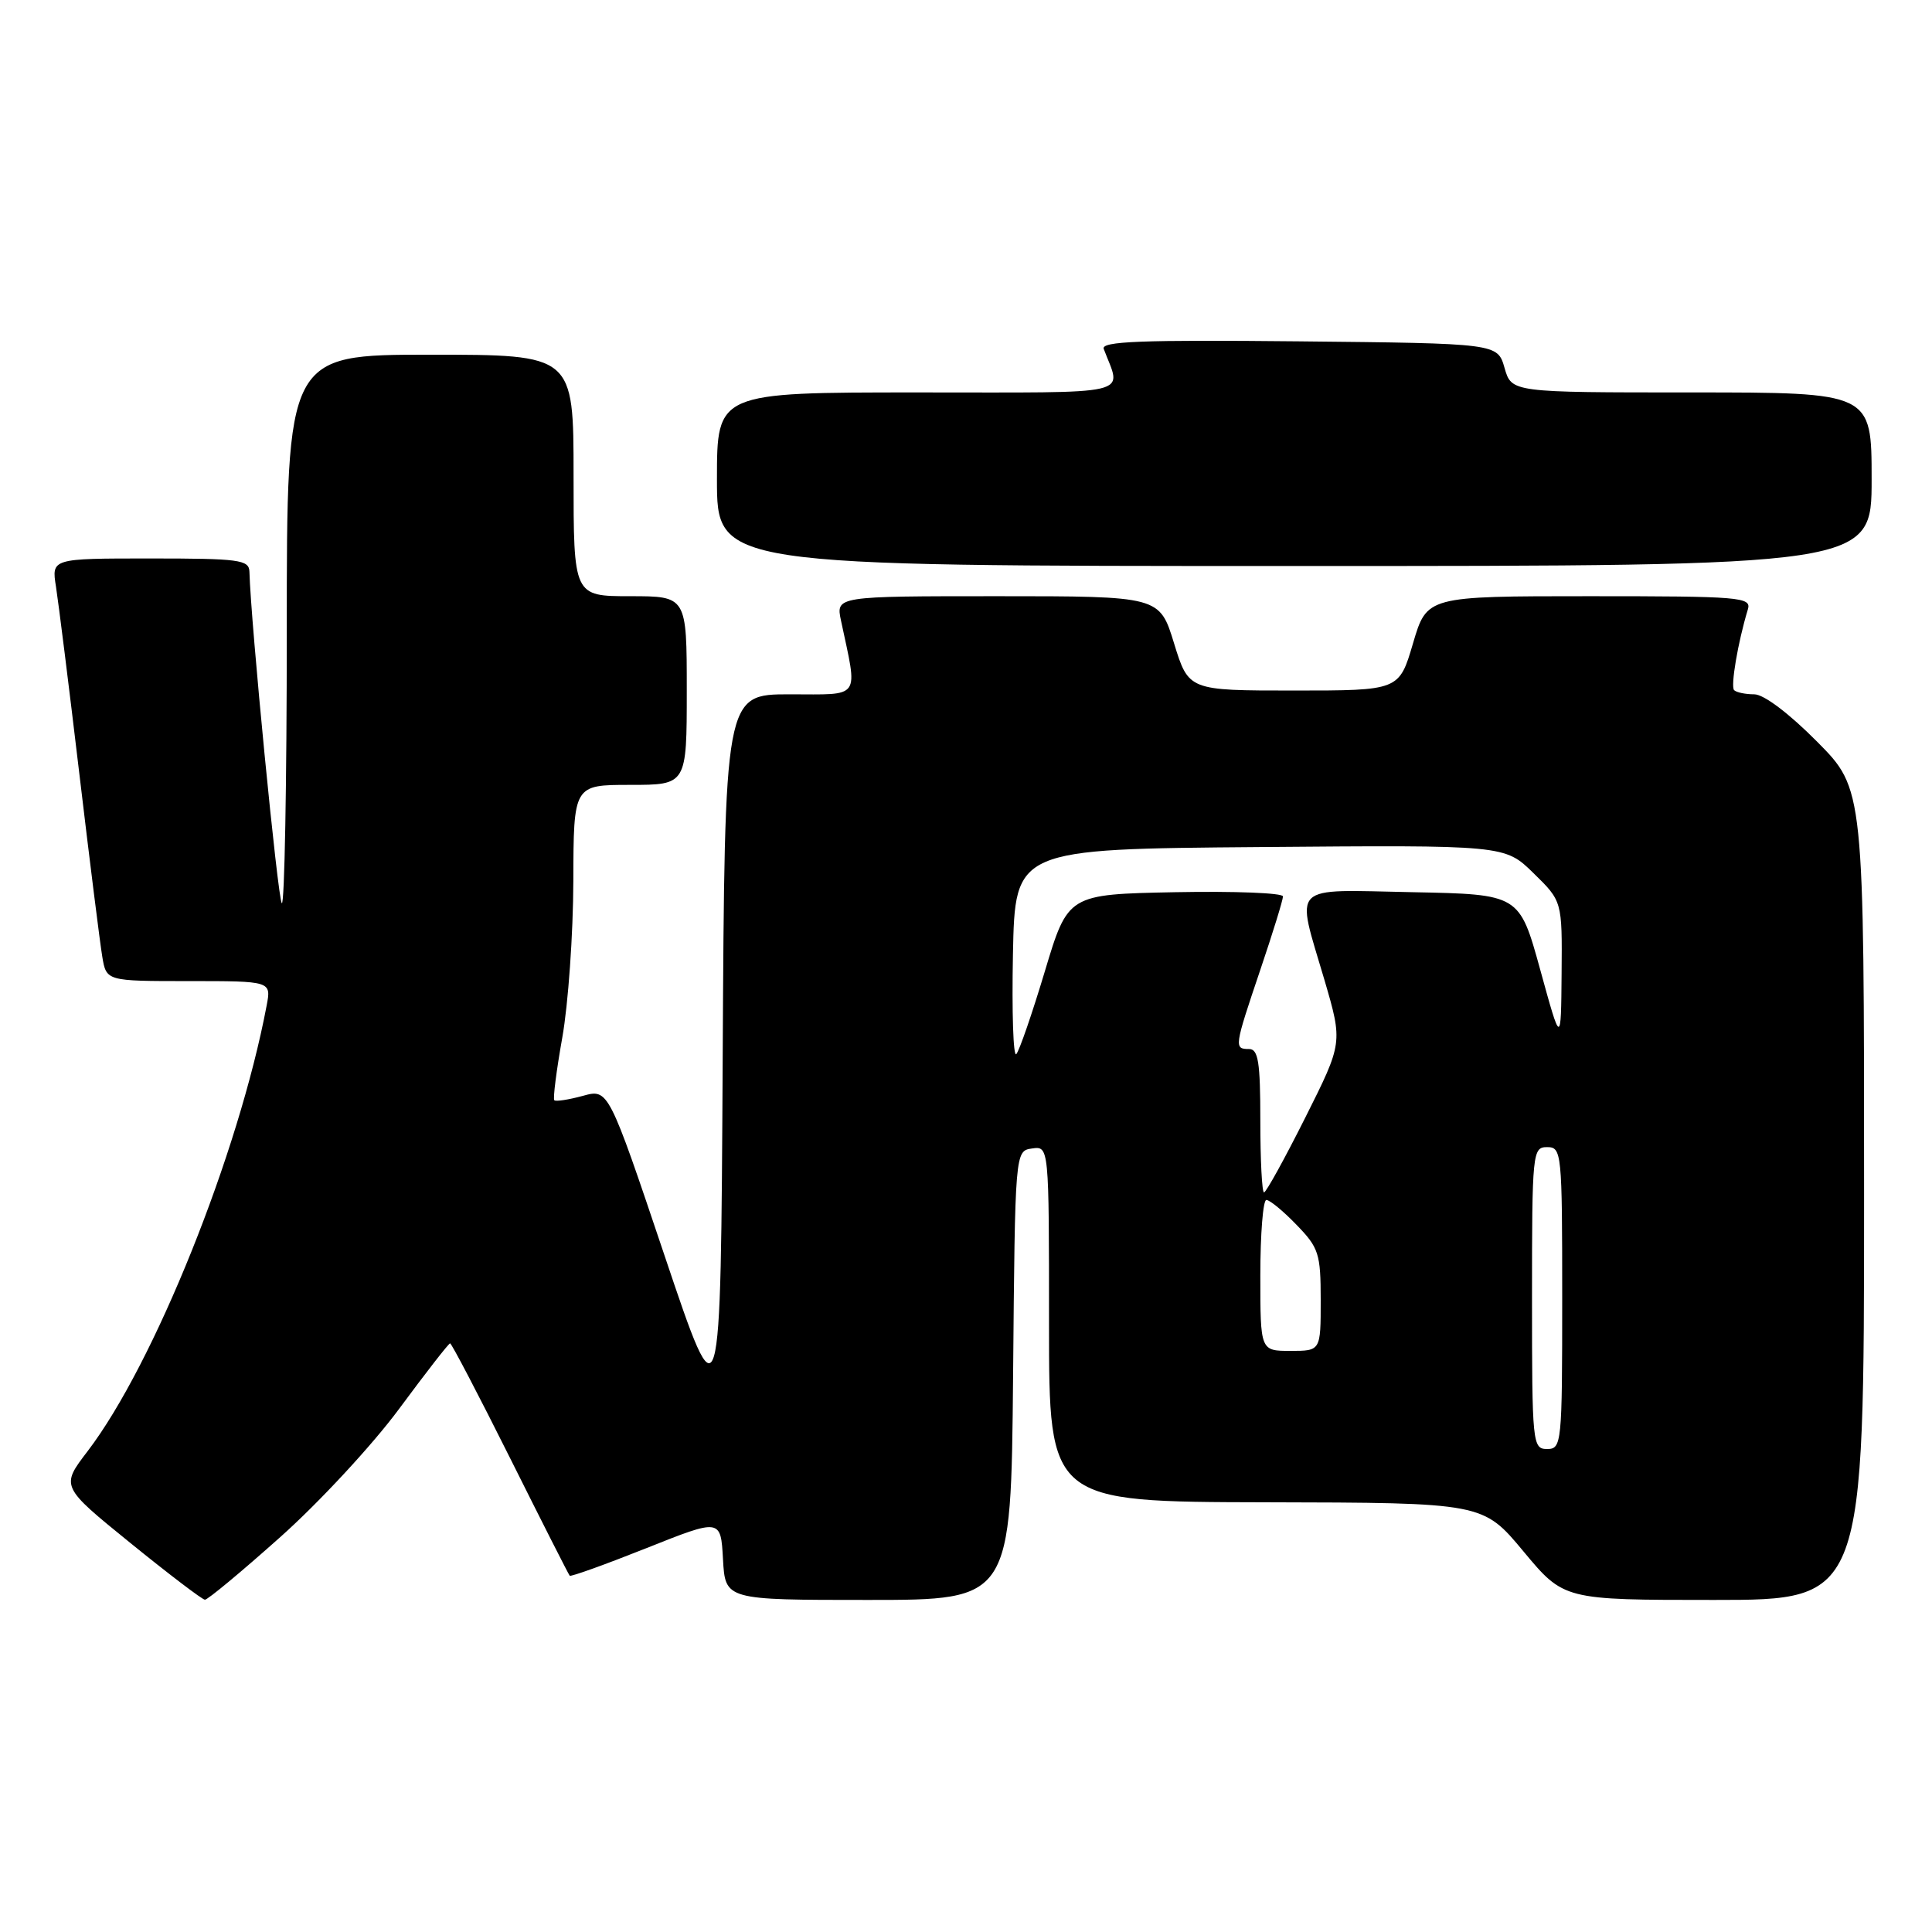 <?xml version="1.0" encoding="UTF-8" standalone="no"?>
<!DOCTYPE svg PUBLIC "-//W3C//DTD SVG 1.1//EN" "http://www.w3.org/Graphics/SVG/1.1/DTD/svg11.dtd" >
<svg xmlns="http://www.w3.org/2000/svg" xmlns:xlink="http://www.w3.org/1999/xlink" version="1.1" viewBox="0 0 256 256">
 <g >
 <path fill="currentColor"
d=" M 37.15 203.66 C 42.29 199.08 49.38 191.43 52.90 186.66 C 56.42 181.90 59.45 178.00 59.64 178.00 C 59.83 178.00 63.42 184.86 67.61 193.25 C 71.80 201.64 75.34 208.63 75.49 208.79 C 75.63 208.95 80.19 207.31 85.62 205.15 C 95.50 201.21 95.50 201.21 95.80 206.60 C 96.10 212.00 96.10 212.00 115.04 212.00 C 133.97 212.00 133.97 212.00 134.24 182.25 C 134.50 152.50 134.50 152.50 136.75 152.18 C 139.00 151.86 139.00 151.86 139.00 175.43 C 139.00 199.00 139.00 199.00 167.75 199.06 C 196.50 199.12 196.50 199.12 201.86 205.56 C 207.22 212.00 207.22 212.00 227.11 212.00 C 247.00 212.00 247.00 212.00 247.00 158.28 C 247.00 104.55 247.00 104.55 240.78 98.28 C 237.05 94.52 233.71 92.00 232.45 92.00 C 231.28 92.00 230.09 91.75 229.78 91.45 C 229.29 90.95 230.27 85.14 231.60 80.75 C 232.10 79.12 230.64 79.00 210.60 79.00 C 189.07 79.00 189.07 79.00 187.23 85.25 C 185.39 91.50 185.39 91.50 171.45 91.50 C 157.50 91.50 157.50 91.50 155.57 85.25 C 153.65 79.00 153.65 79.00 132.20 79.00 C 110.75 79.00 110.75 79.00 111.44 82.25 C 113.68 92.80 114.23 92.00 104.64 92.00 C 96.02 92.00 96.02 92.00 95.76 140.25 C 95.50 188.50 95.50 188.50 88.06 166.38 C 80.62 144.27 80.62 144.27 77.22 145.21 C 75.34 145.72 73.65 145.98 73.45 145.79 C 73.25 145.59 73.73 141.84 74.51 137.46 C 75.29 133.08 75.95 123.76 75.97 116.75 C 76.00 104.00 76.00 104.00 83.50 104.00 C 91.00 104.00 91.00 104.00 91.00 91.50 C 91.00 79.00 91.00 79.00 83.50 79.00 C 76.00 79.00 76.00 79.00 76.00 63.00 C 76.00 47.00 76.00 47.00 57.00 47.00 C 38.00 47.00 38.00 47.00 38.00 83.67 C 38.00 103.83 37.70 120.04 37.34 119.68 C 36.81 119.15 33.22 82.38 33.05 75.75 C 33.00 74.17 31.69 74.00 19.91 74.00 C 6.82 74.00 6.82 74.00 7.42 77.75 C 7.74 79.81 9.14 90.95 10.51 102.50 C 11.88 114.05 13.25 124.96 13.55 126.75 C 14.09 130.00 14.09 130.00 25.02 130.00 C 35.95 130.00 35.95 130.00 35.33 133.25 C 31.62 152.87 20.41 180.76 11.61 192.29 C 8.04 196.96 8.04 196.96 17.27 204.45 C 22.35 208.57 26.79 211.95 27.15 211.97 C 27.51 211.99 32.01 208.25 37.15 203.66 Z  M 248.00 63.50 C 248.00 52.00 248.00 52.00 224.14 52.00 C 200.29 52.00 200.29 52.00 199.36 48.75 C 198.43 45.50 198.43 45.50 172.10 45.23 C 151.18 45.02 145.87 45.23 146.25 46.23 C 148.62 52.53 150.89 52.00 121.57 52.00 C 95.00 52.00 95.00 52.00 95.00 63.50 C 95.00 75.00 95.00 75.00 171.50 75.00 C 248.00 75.00 248.00 75.00 248.00 63.50 Z  M 203.00 172.00 C 203.00 152.67 203.07 152.00 205.00 152.00 C 206.93 152.00 207.00 152.67 207.00 172.00 C 207.00 191.33 206.93 192.00 205.00 192.00 C 203.07 192.00 203.00 191.33 203.00 172.00 Z  M 167.00 169.00 C 167.00 163.50 167.36 159.00 167.80 159.00 C 168.25 159.00 170.05 160.48 171.80 162.30 C 174.75 165.34 175.00 166.11 175.00 172.30 C 175.00 179.00 175.00 179.00 171.00 179.00 C 167.00 179.00 167.00 179.00 167.00 169.00 Z  M 167.00 148.50 C 167.00 140.72 166.73 139.00 165.50 139.00 C 163.50 139.00 163.54 138.75 167.00 128.50 C 168.65 123.62 170.00 119.25 170.00 118.78 C 170.00 118.32 163.59 118.07 155.75 118.22 C 141.51 118.50 141.51 118.50 138.44 128.73 C 136.75 134.35 135.05 139.28 134.66 139.68 C 134.26 140.07 134.07 134.12 134.22 126.45 C 134.50 112.50 134.50 112.50 166.94 112.24 C 199.39 111.97 199.39 111.97 203.19 115.69 C 207.00 119.41 207.00 119.41 206.92 128.95 C 206.84 138.50 206.84 138.50 204.09 128.50 C 201.33 118.50 201.33 118.50 187.17 118.22 C 170.70 117.90 171.69 116.91 175.49 129.83 C 177.93 138.17 177.93 138.17 172.96 148.08 C 170.22 153.54 167.76 158.00 167.49 158.00 C 167.22 158.00 167.00 153.72 167.00 148.50 Z "/>
</g>
</svg>
